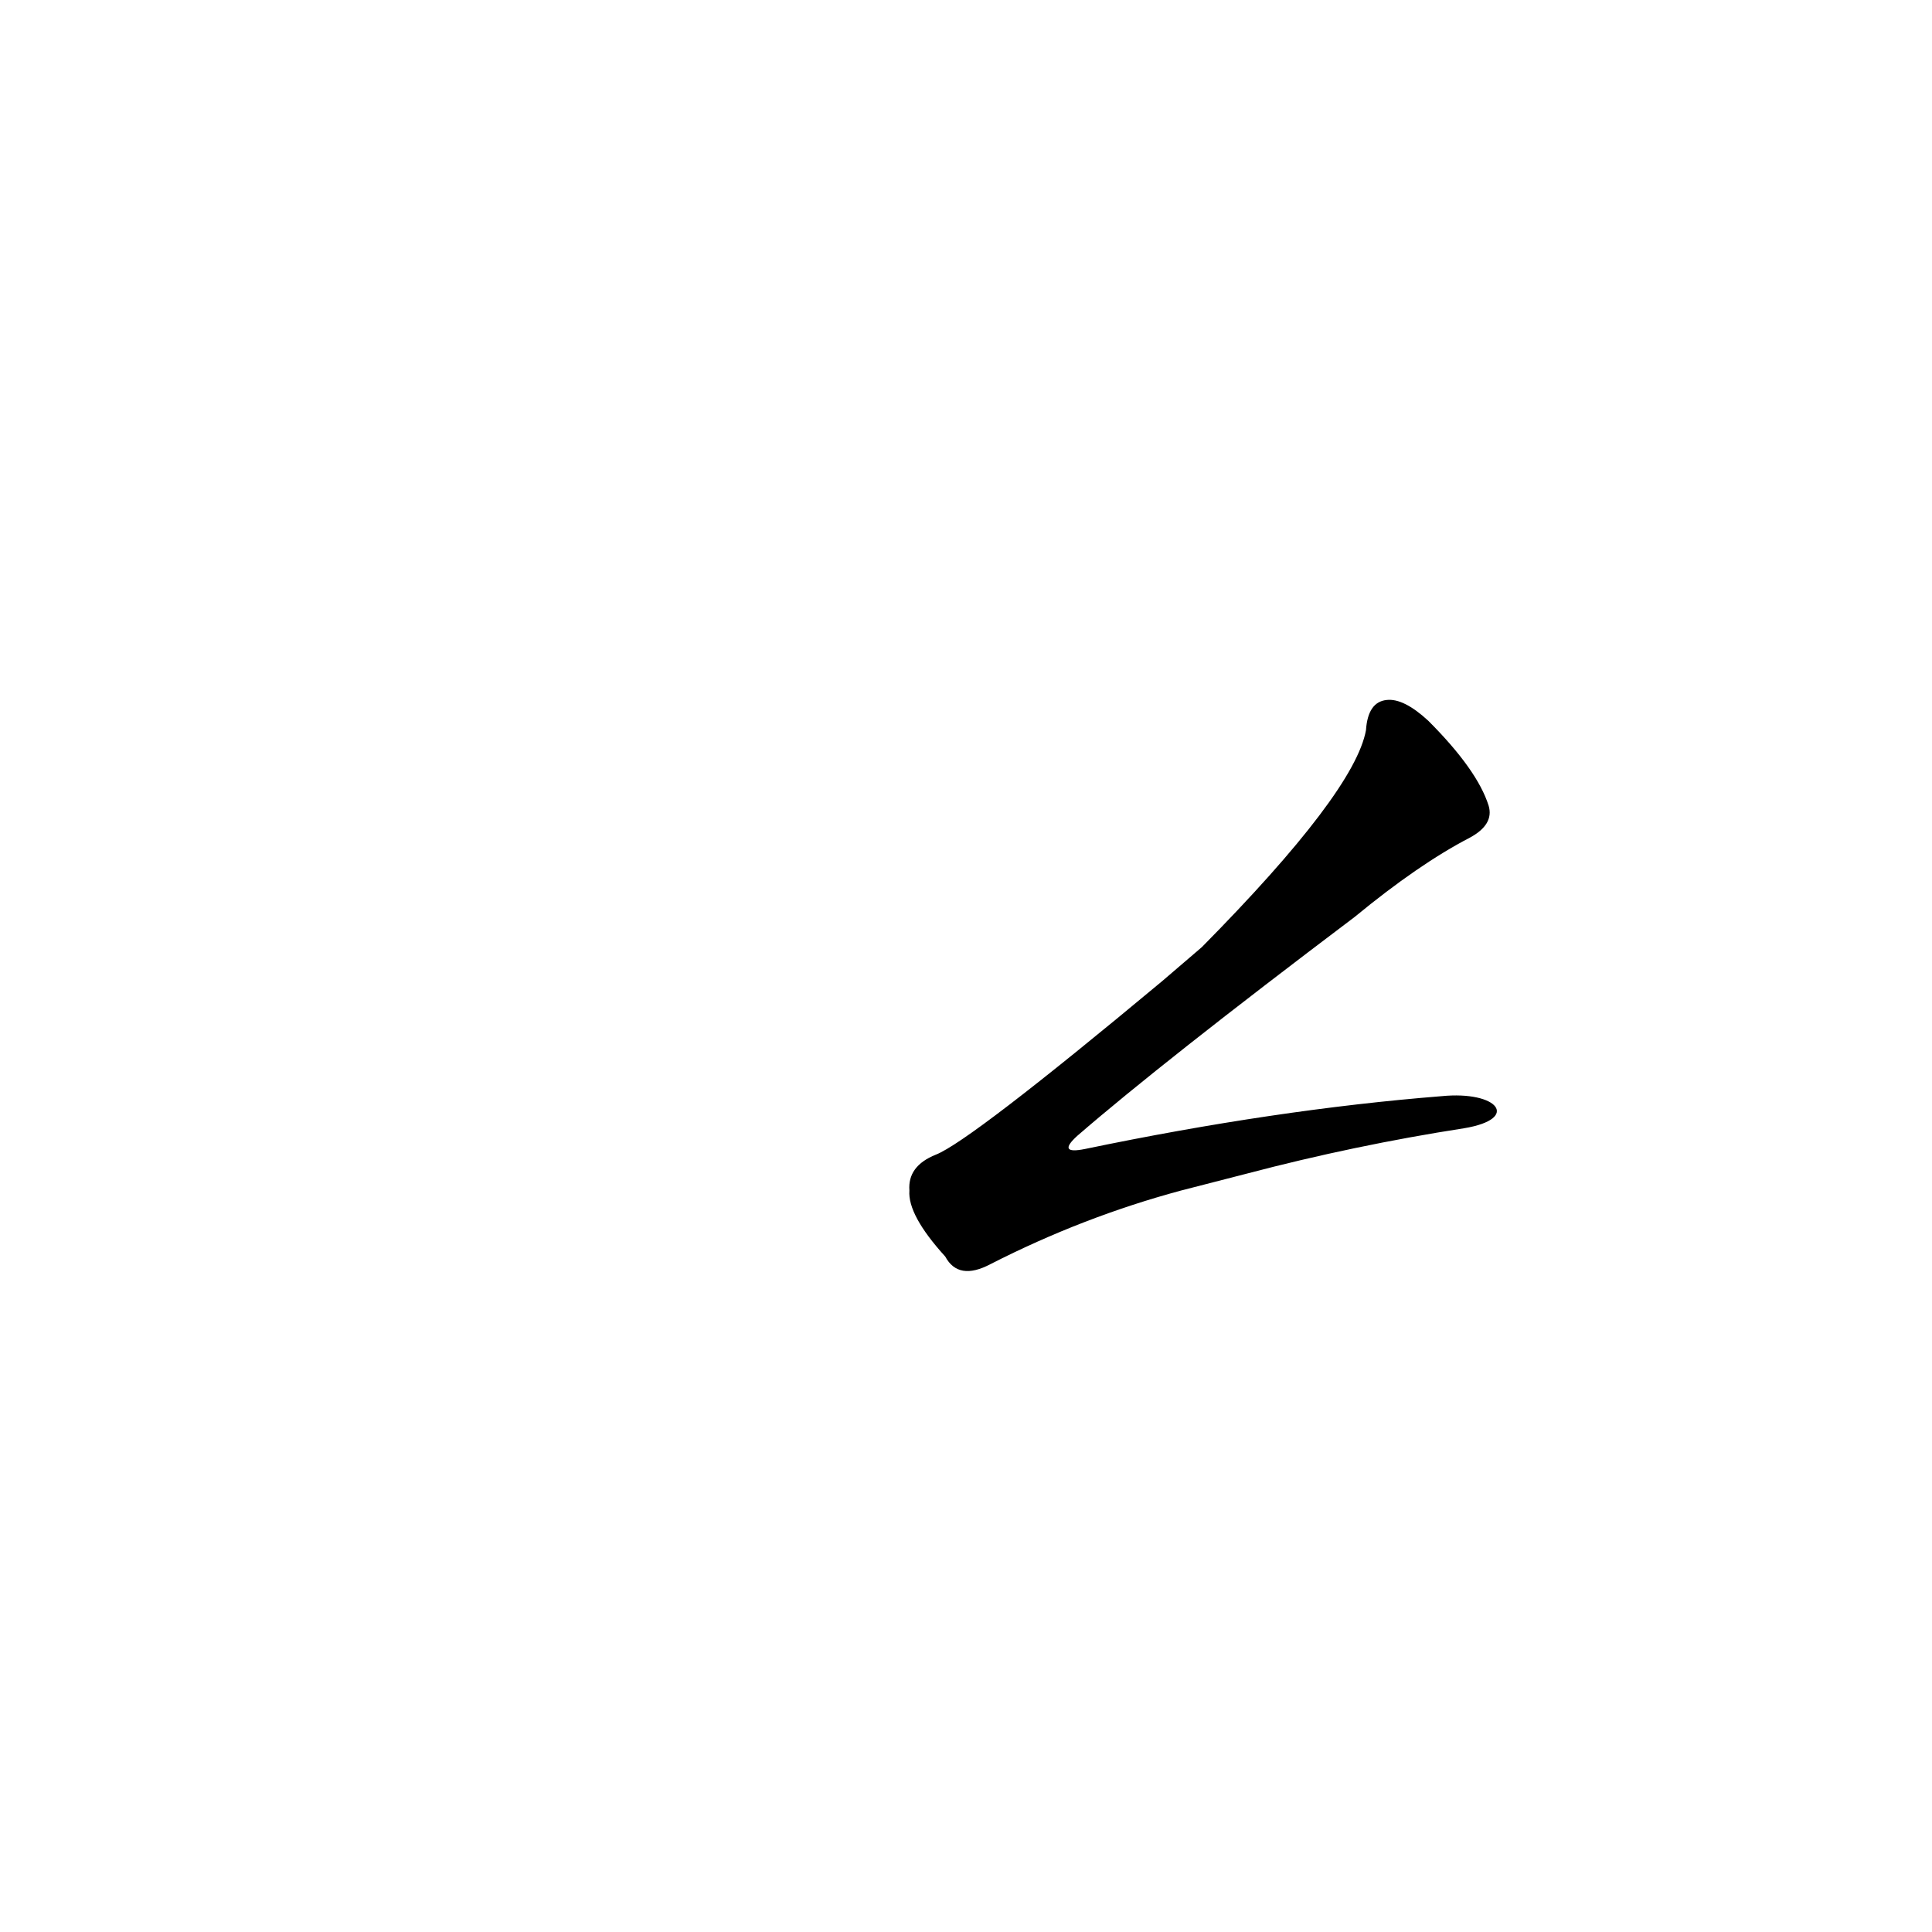 <?xml version='1.0' encoding='utf-8'?>
<svg xmlns="http://www.w3.org/2000/svg" version="1.1" viewBox="0 0 1024 1024"><g transform="scale(1, -1) translate(0, -900)"><path d="M 661 278 Q 718 293 776 302 C 806 307 794 322 764 319 Q 676 312 575 291 Q 560 288 571 298 Q 616 337 718 414 Q 752 442 779 456 Q 792 463 789 473 Q 783 492 757 518 Q 744 530 735 529 Q 725 528 724 513 Q 718 480 637 398 L 616 380 Q 514 295 496 288 Q 481 282 482 269 Q 481 256 501 234 Q 508 221 525 230 Q 574 255 626 269 L 661 278 Z" fill="black" /></g></svg>